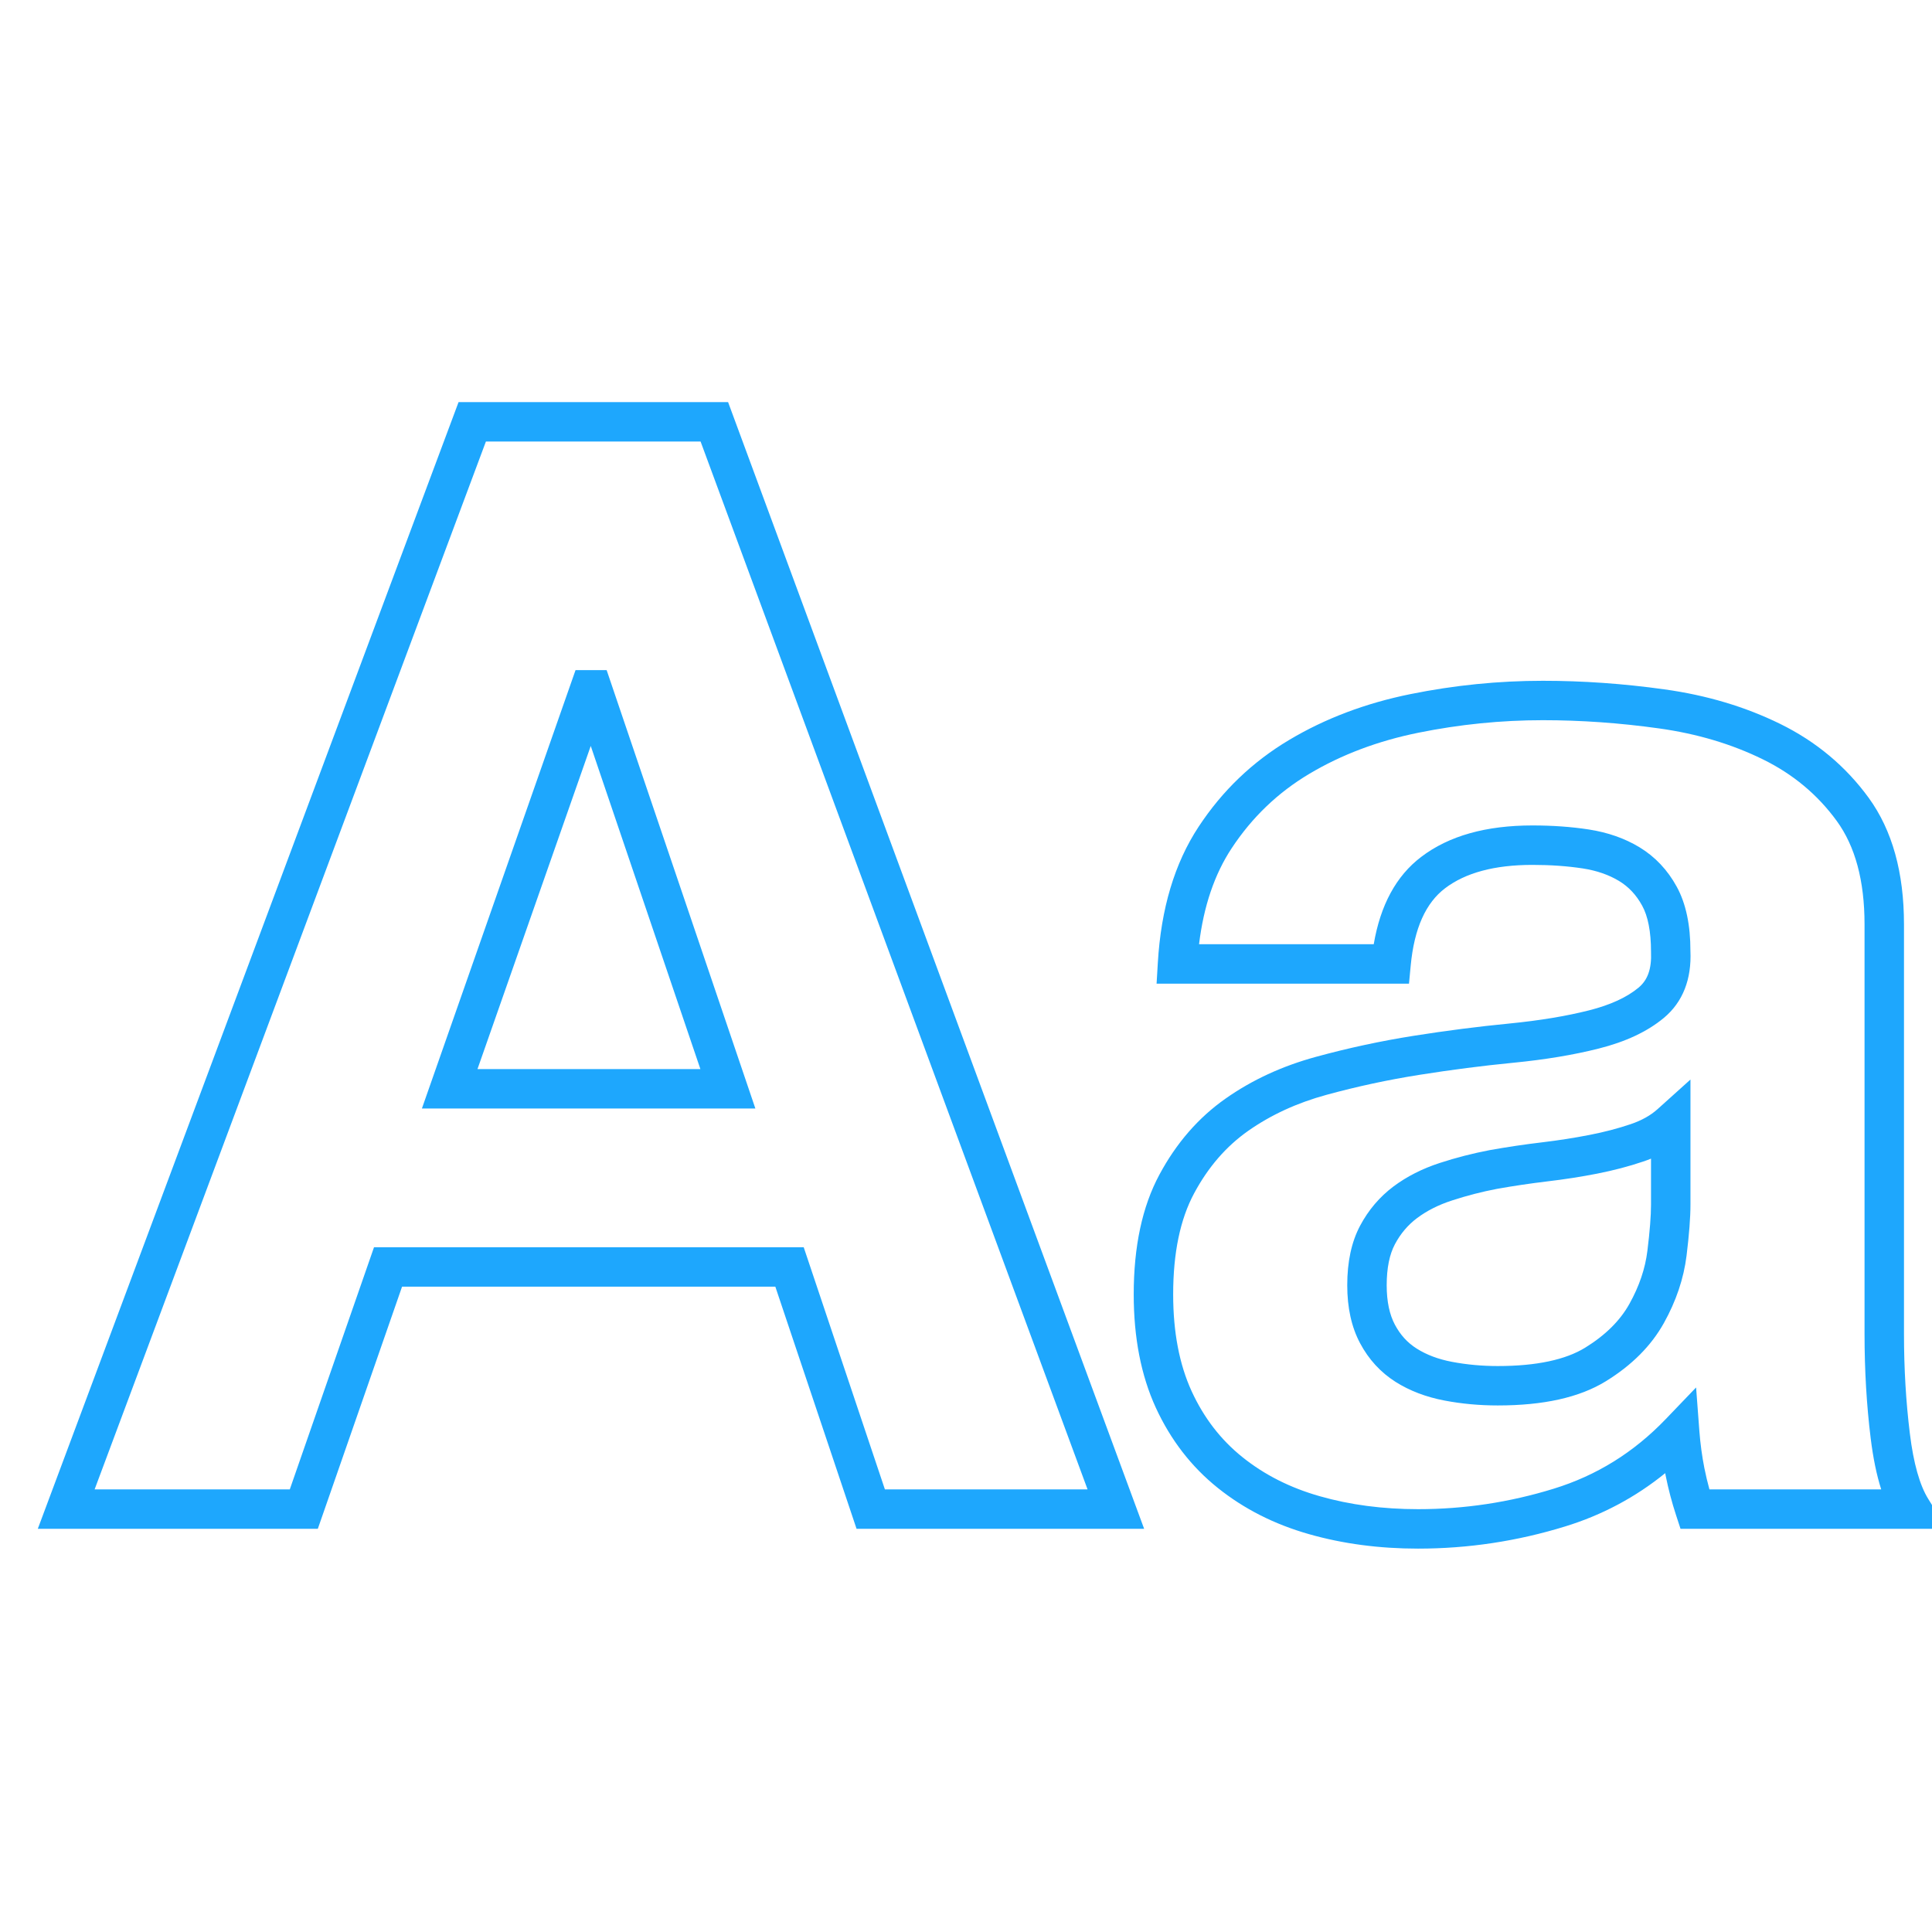 <svg width="48" height="48" viewBox="0 0 48 48" fill="none" xmlns="http://www.w3.org/2000/svg">
  <title>Typography</title>
  <path fill-rule="evenodd" clip-rule="evenodd" d="M7.896 37.983L9.989 31.967H19.263L21.281 37.983H28.426L18.089 9.99H11.393L0.939 37.983H7.896ZM12.072 10.97L2.351 37.003H7.2L9.292 30.988H19.968L21.985 37.003H27.02L17.406 10.97H12.072ZM14.299 16.649L10.482 27.541H18.767L15.072 16.649H14.299ZM14.677 18.533L17.401 26.561H11.863L14.677 18.533ZM29.79 23.459H34.13C34.294 22.495 34.683 21.764 35.31 21.289C36.001 20.763 36.926 20.508 38.072 20.508C38.569 20.508 39.036 20.541 39.472 20.608C39.945 20.681 40.367 20.828 40.736 21.052C41.122 21.287 41.431 21.615 41.658 22.03C41.889 22.451 41.999 22.99 41.998 23.624C42.03 24.324 41.811 24.896 41.337 25.29C40.927 25.631 40.388 25.882 39.724 26.05C39.101 26.208 38.392 26.326 37.596 26.404C36.834 26.478 36.059 26.578 35.272 26.703C34.492 26.826 33.719 26.992 32.952 27.202C32.221 27.402 31.575 27.7 31.012 28.095C30.466 28.479 30.018 28.994 29.668 29.647C29.323 30.289 29.147 31.124 29.147 32.159C29.147 33.1 29.302 33.901 29.606 34.565C29.911 35.228 30.331 35.772 30.869 36.203C31.415 36.641 32.053 36.964 32.789 37.173C33.541 37.388 34.355 37.495 35.232 37.495C36.379 37.495 37.501 37.326 38.6 36.987C39.666 36.659 40.59 36.085 41.38 35.262L42.139 34.471L42.221 35.564C42.245 35.873 42.286 36.175 42.344 36.471C42.38 36.651 42.422 36.828 42.47 37.003H46.738C46.623 36.643 46.537 36.221 46.477 35.737C46.375 34.91 46.324 34.045 46.324 33.142V22.965C46.324 21.877 46.09 21.025 45.634 20.397C45.158 19.743 44.547 19.233 43.796 18.865C43.022 18.485 42.163 18.229 41.217 18.097C40.243 17.961 39.282 17.893 38.333 17.893C37.295 17.893 36.263 17.997 35.236 18.205C34.231 18.409 33.33 18.749 32.532 19.224C31.748 19.691 31.105 20.307 30.598 21.078C30.175 21.72 29.905 22.512 29.79 23.459ZM35.232 38.475C36.477 38.475 37.696 38.291 38.889 37.923C39.805 37.641 40.634 37.199 41.372 36.6L41.383 36.661C41.45 36.996 41.536 37.324 41.642 37.646L41.752 37.983H48.365L47.904 37.236C47.697 36.902 47.541 36.36 47.45 35.617C47.353 34.83 47.304 34.005 47.304 33.142V22.965C47.304 21.683 47.015 20.63 46.426 19.82C45.855 19.037 45.121 18.424 44.228 17.985C43.358 17.558 42.399 17.272 41.352 17.127C40.334 16.985 39.328 16.914 38.333 16.914C37.23 16.914 36.132 17.024 35.042 17.245C33.93 17.47 32.926 17.849 32.03 18.383C31.12 18.925 30.368 19.645 29.78 20.539C29.181 21.448 28.845 22.578 28.766 23.92L28.735 24.439H35.006L35.048 23.995C35.135 23.061 35.426 22.43 35.902 22.069C36.406 21.686 37.125 21.488 38.072 21.488C38.521 21.488 38.938 21.517 39.324 21.576C39.673 21.63 39.973 21.735 40.227 21.889C40.464 22.033 40.653 22.234 40.799 22.501C40.942 22.76 41.019 23.142 41.019 23.646C41.038 24.078 40.933 24.351 40.71 24.537C40.423 24.776 40.015 24.966 39.483 25.101C38.911 25.246 38.25 25.355 37.501 25.429C36.719 25.505 35.925 25.607 35.118 25.735C34.304 25.864 33.495 26.038 32.694 26.257C31.855 26.486 31.107 26.831 30.449 27.294C29.775 27.767 29.226 28.399 28.805 29.184C28.377 29.98 28.167 30.973 28.167 32.159C28.167 33.234 28.349 34.174 28.716 34.974C29.084 35.773 29.598 36.44 30.256 36.967C30.906 37.488 31.662 37.871 32.52 38.115C33.362 38.355 34.267 38.475 35.232 38.475ZM41.181 27.557L41.999 26.821V29.926C41.999 30.252 41.966 30.674 41.902 31.197C41.831 31.766 41.643 32.324 41.339 32.87C41.022 33.439 40.539 33.921 39.898 34.316C39.237 34.723 38.342 34.918 37.212 34.918C36.759 34.918 36.317 34.878 35.888 34.796C35.431 34.709 35.025 34.555 34.672 34.332C34.3 34.096 34.005 33.774 33.791 33.372C33.576 32.968 33.472 32.486 33.472 31.932C33.472 31.352 33.576 30.858 33.791 30.453C33.999 30.062 34.277 29.735 34.621 29.477C34.952 29.23 35.336 29.035 35.772 28.893C36.177 28.761 36.59 28.655 37.014 28.574C37.447 28.497 37.88 28.432 38.313 28.381C38.724 28.332 39.117 28.27 39.491 28.197C39.856 28.126 40.197 28.037 40.512 27.93C40.787 27.837 41.009 27.712 41.181 27.557ZM39.679 29.159C40.086 29.079 40.468 28.979 40.825 28.858C40.891 28.836 40.956 28.812 41.019 28.786V29.926C41.019 30.206 40.989 30.591 40.929 31.077C40.875 31.517 40.727 31.955 40.483 32.393C40.252 32.808 39.889 33.171 39.384 33.482C38.899 33.781 38.175 33.939 37.212 33.939C36.819 33.939 36.439 33.904 36.071 33.834C35.731 33.769 35.44 33.659 35.196 33.504C34.969 33.361 34.791 33.166 34.656 32.912C34.522 32.66 34.452 32.335 34.452 31.932C34.452 31.502 34.523 31.164 34.656 30.913C34.797 30.648 34.98 30.433 35.208 30.262C35.45 30.081 35.739 29.934 36.076 29.825C36.442 29.705 36.814 29.609 37.192 29.537C37.601 29.464 38.015 29.403 38.429 29.353C38.864 29.302 39.281 29.237 39.679 29.159Z" fill="#1EA7FD"/>
</svg>
